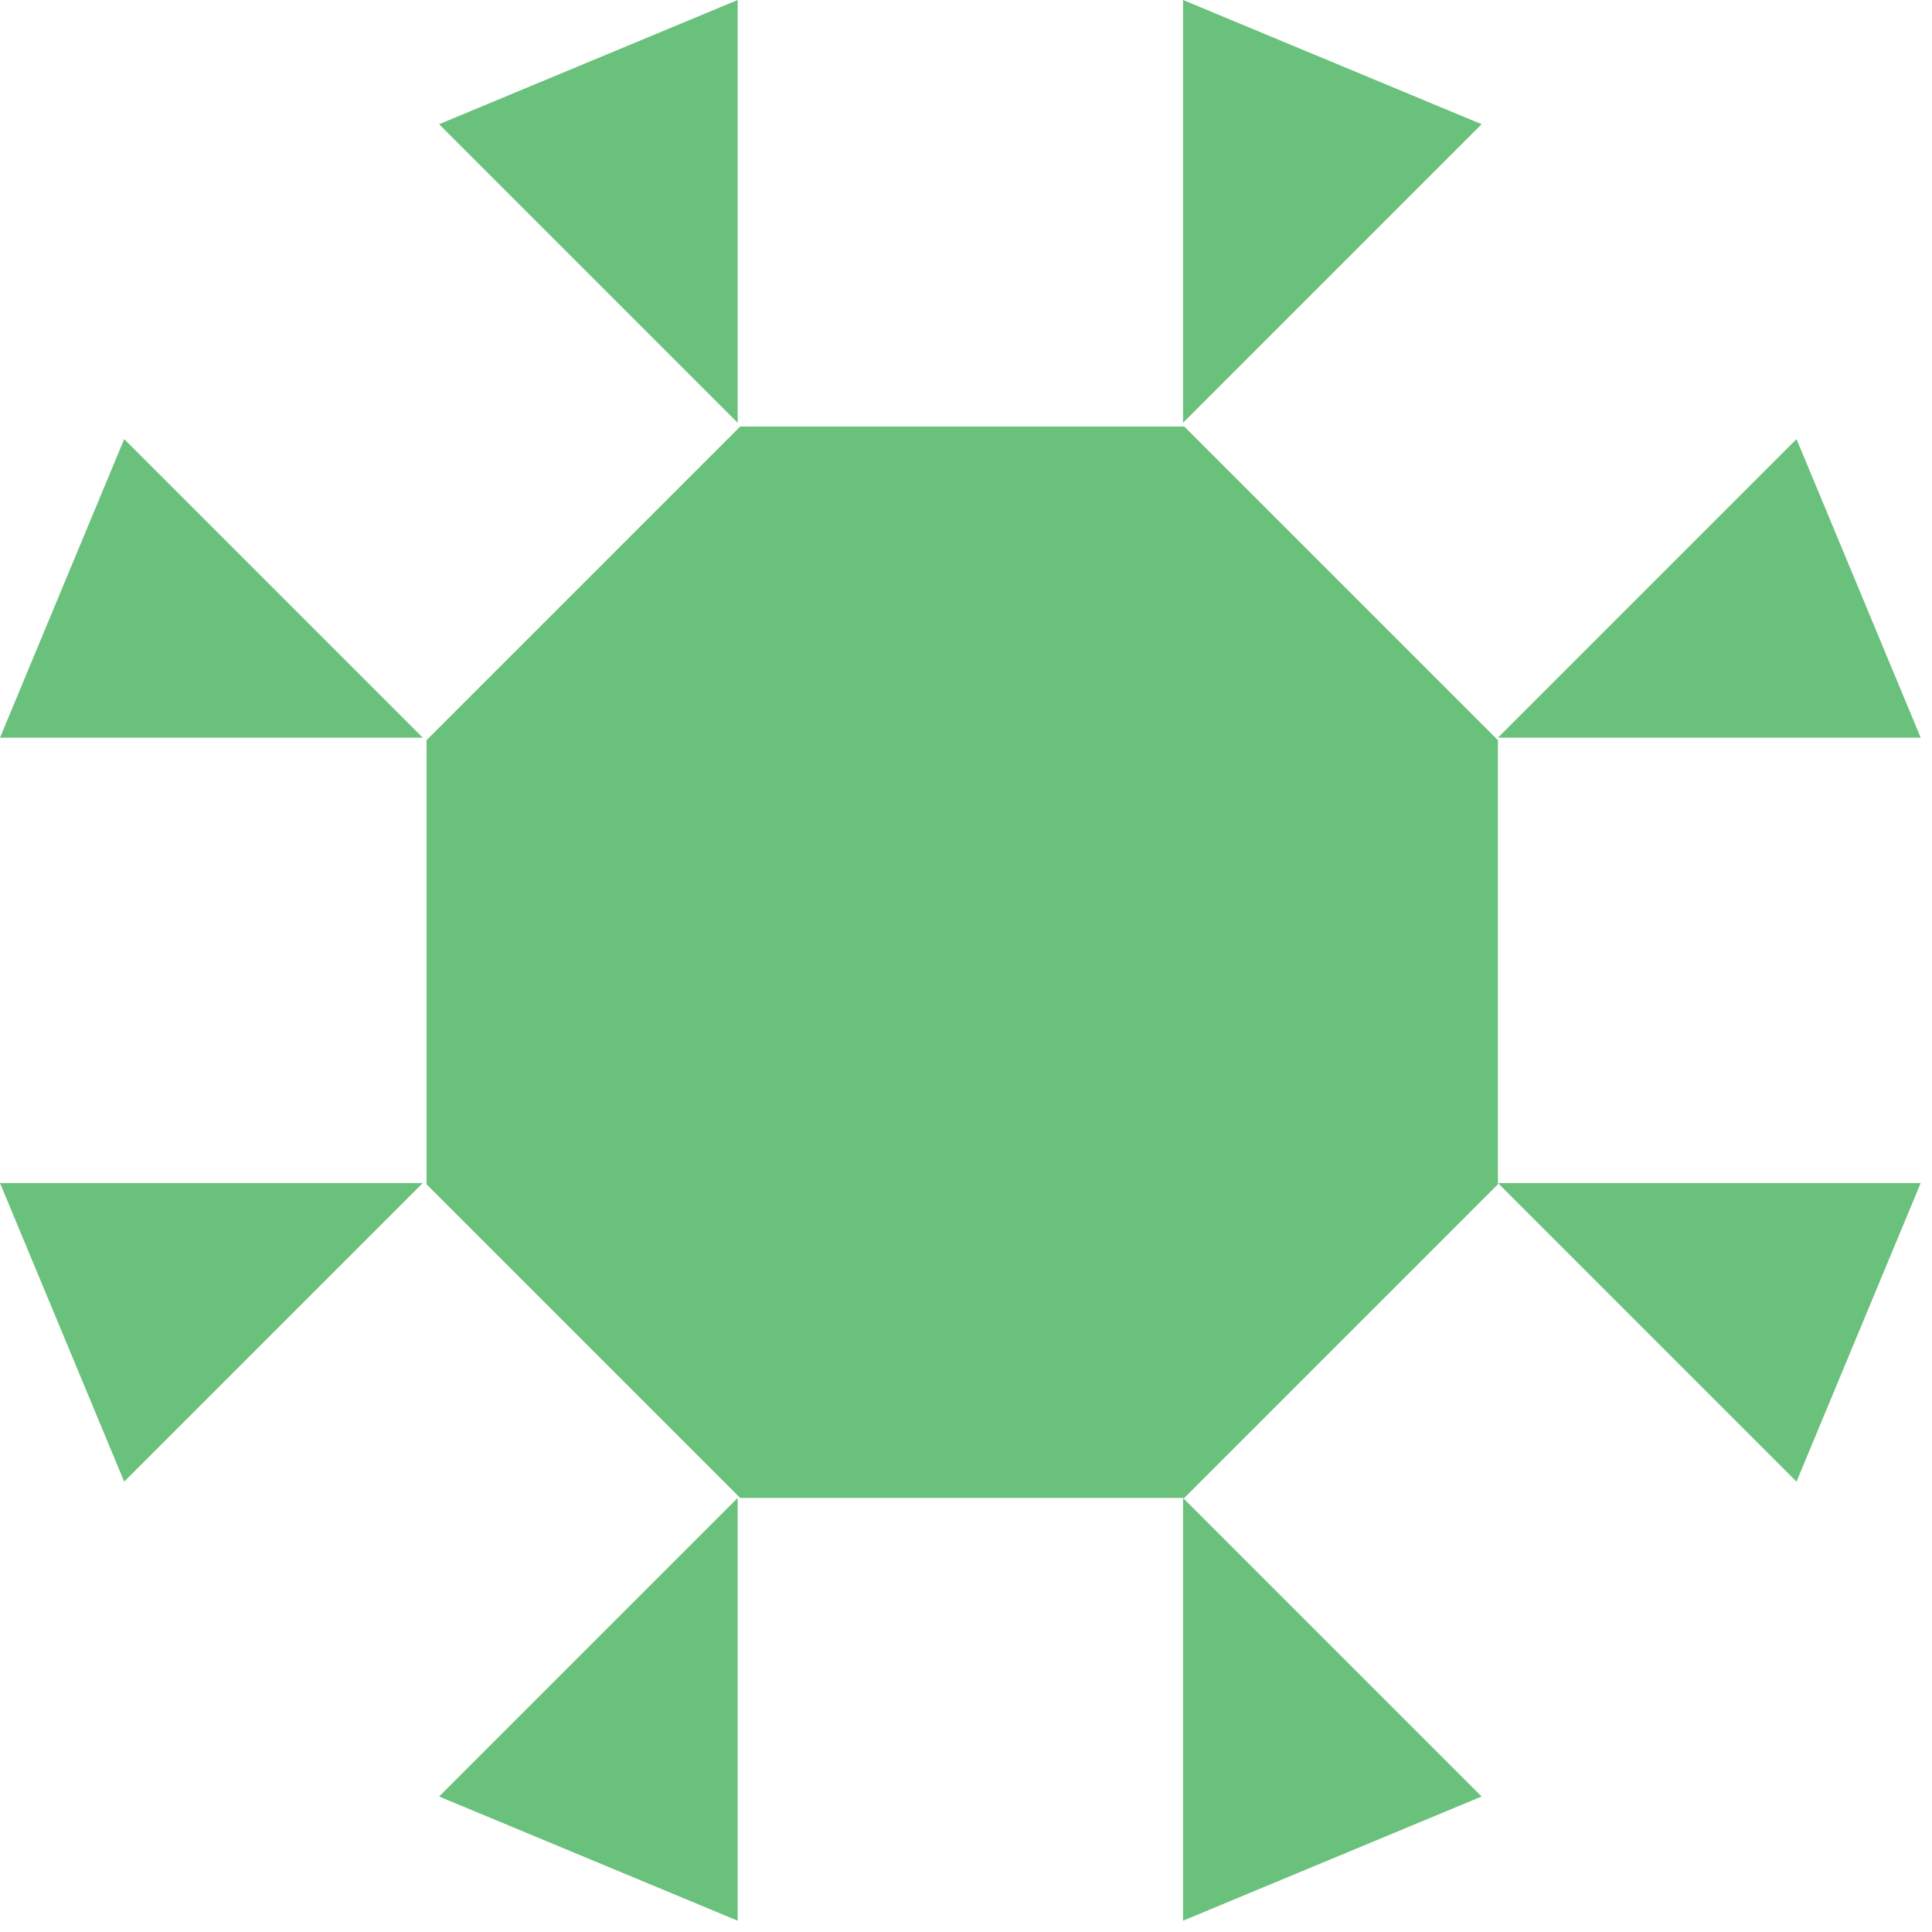 <?xml version="1.0" encoding="utf-8"?>
<!-- Generator: Adobe Illustrator 26.0.2, SVG Export Plug-In . SVG Version: 6.00 Build 0)  -->
<svg version="1.1" id="Layer_1" xmlns="http://www.w3.org/2000/svg" xmlns:xlink="http://www.w3.org/1999/xlink" x="0px" y="0px"
	 viewBox="0 0 154 154" style="enable-background:new 0 0 154 154;" xml:space="preserve">
<style type="text/css">
	.st0{fill:#6AC17B;}
</style>
<path class="st0" d="M58.8,119.4v33.7L35,143.2L58.8,119.4z"/>
<path class="st0" d="M33.7,94.3L9.9,118.1L0,94.3H33.7z"/>
<path class="st0" d="M9.9,35l23.8,23.8H0L9.9,35z"/>
<path class="st0" d="M94.3,153.1v-33.7l23.8,23.8L94.3,153.1z"/>
<path class="st0" d="M119.4,94.3h33.7l-9.9,23.8L119.4,94.3z"/>
<path class="st0" d="M143.2,35l9.9,23.8h-33.7L143.2,35z"/>
<path class="st0" d="M94.3,0l23.8,9.9L94.3,33.7V0z"/>
<path class="st0" d="M58.8,0v33.7L35,9.9L58.8,0z"/>
<path class="st0" d="M59,34h35.4l25,25v35.4l-25,25H59l-25-25V59L59,34z"/>
</svg>
